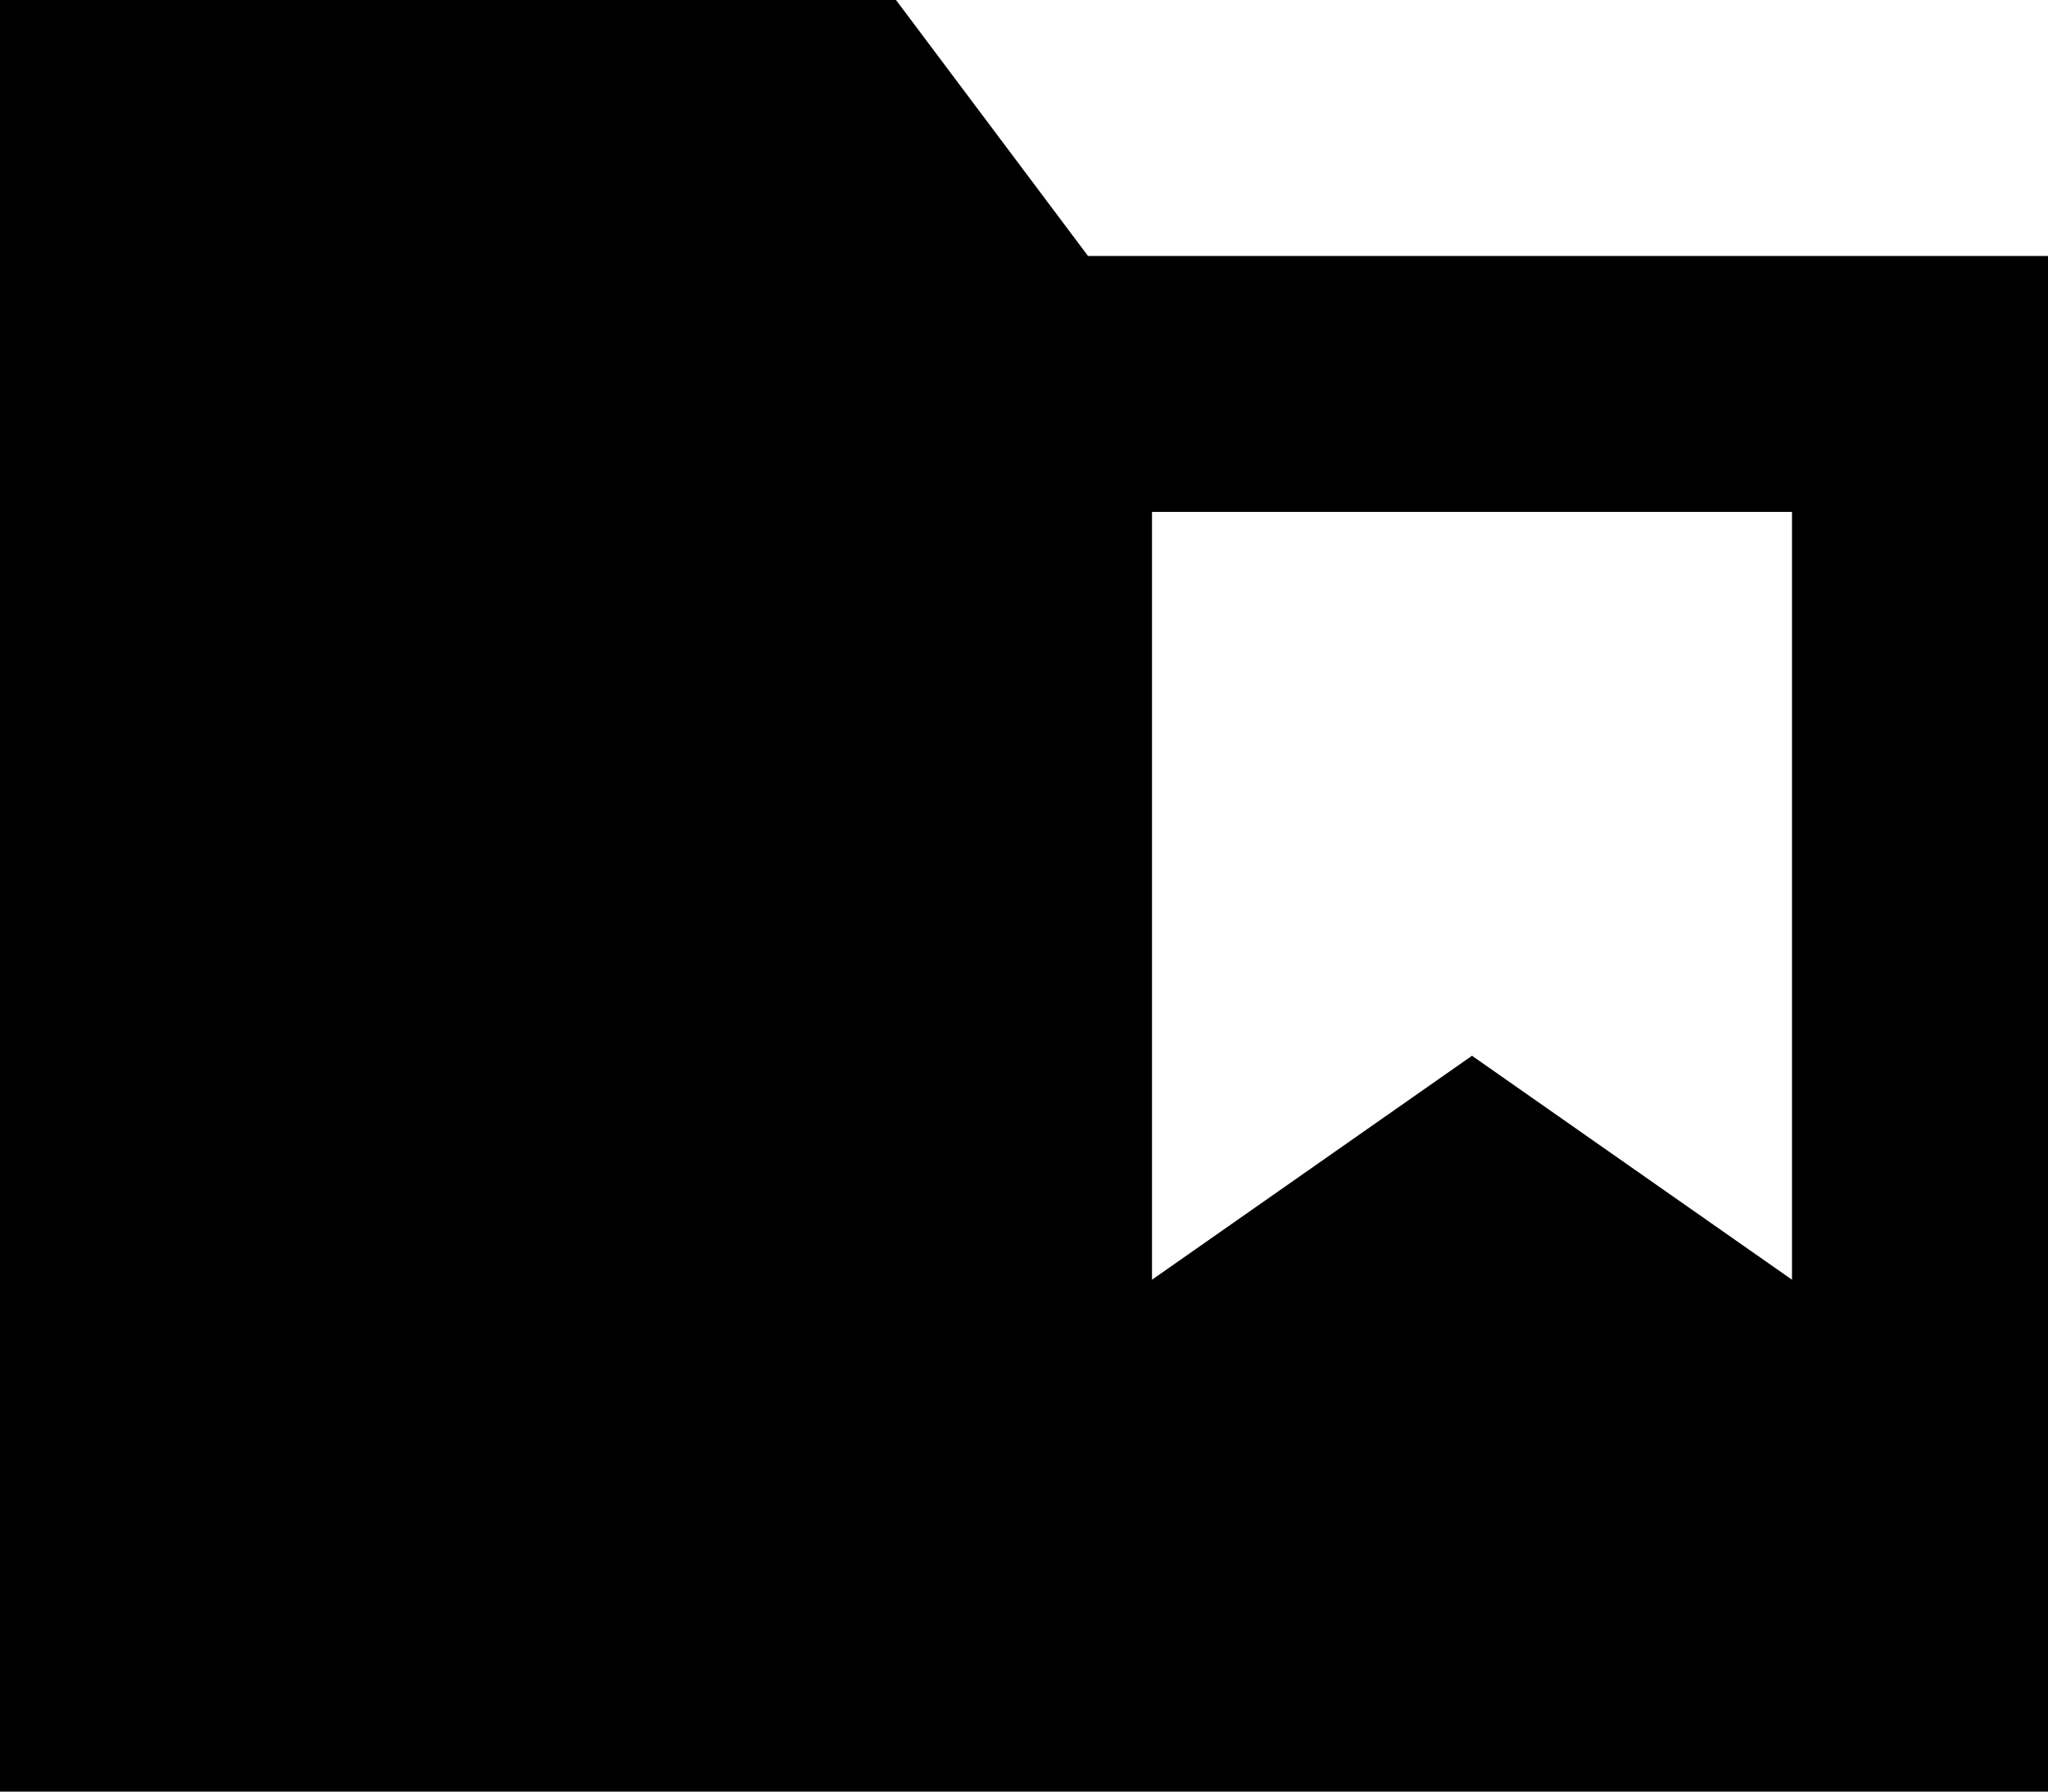 <svg xmlns="http://www.w3.org/2000/svg" viewBox="0 0 512 448">
    <path d="M 512 448 L 0 448 L 0 0 L 224 0 L 272 64 L 512 64 L 512 448 L 512 448 Z M 288 128 L 288 320 L 368 264 L 448 320 L 448 128 L 288 128 L 288 128 Z"/>
</svg>
